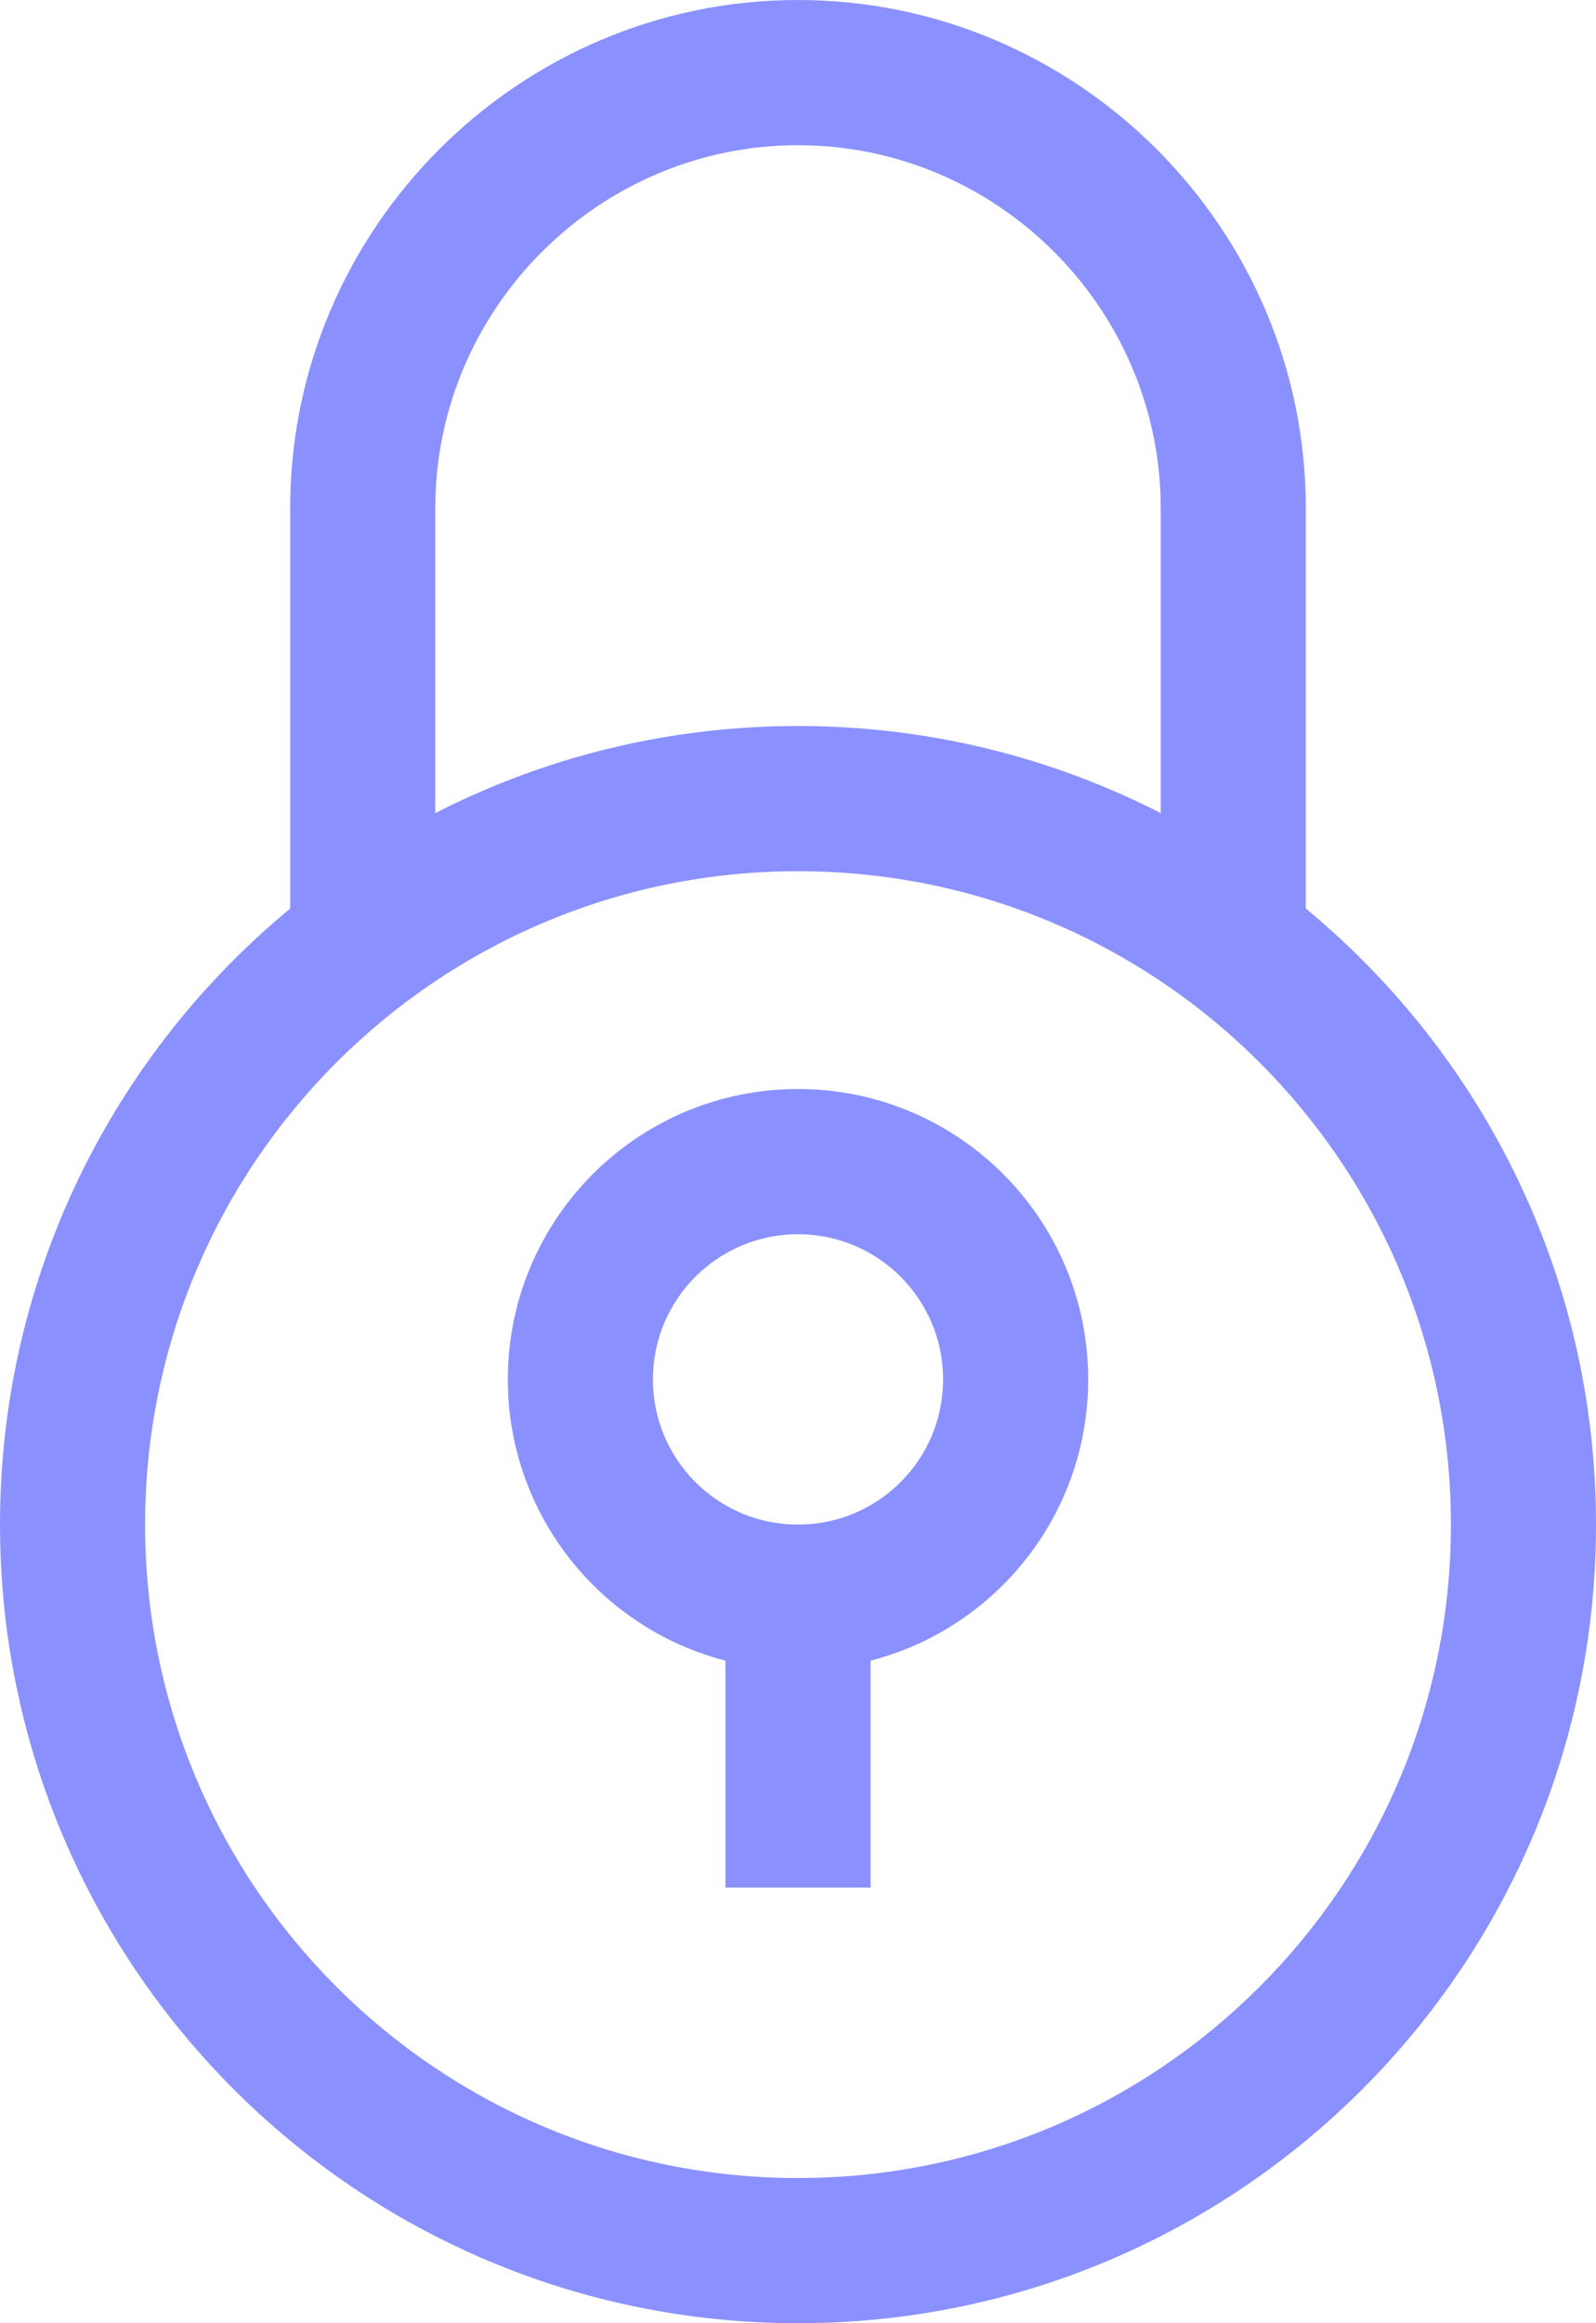 <svg width="22" height="32" viewBox="0 0 22 32" version="1.1" xmlns="http://www.w3.org/2000/svg" xmlns:xlink="http://www.w3.org/1999/xlink">
<title>price-lock</title>
<desc>Created using Figma</desc>
<g id="Canvas" transform="translate(-139 885)">
<g id="price-lock">
<g id="Shape">
<use xlink:href="#path0_stroke" transform="translate(144 -884)" fill="#8A91FF"/>
</g>
<g id="Oval">
<use xlink:href="#path1_stroke" transform="translate(140 -874)" fill="#8A91FF"/>
</g>
<g id="Shape">
<use xlink:href="#path2_stroke" transform="translate(150 -863)" fill="#8A91FF"/>
</g>
<g id="Oval">
<use xlink:href="#path3_stroke" transform="translate(147 -869)" fill="#8A91FF"/>
</g>
</g>
</g>
<defs>
<path id="path0_stroke" d="M 1 12L 1 6L -1 6L -1 12L 1 12ZM 1 6C 1 3.252 3.252 1 6 1L 6 -1C 2.148 -1 -1 2.148 -1 6L 1 6ZM 6 1C 8.748 1 11 3.252 11 6L 13 6C 13 2.148 9.852 -1 6 -1L 6 1ZM 11 6L 11 12L 13 12L 13 6L 11 6Z"/>
<path id="path1_stroke" d="M 10 21C 16.075 21 21 16.075 21 10L 19 10C 19 14.971 14.971 19 10 19L 10 21ZM 21 10C 21 3.925 16.075 -1 10 -1L 10 1C 14.971 1 19 5.029 19 10L 21 10ZM 10 -1C 3.925 -1 -1 3.925 -1 10L 1 10C 1 5.029 5.029 1 10 1L 10 -1ZM -1 10C -1 16.075 3.925 21 10 21L 10 19C 5.029 19 1 14.971 1 10L -1 10Z"/>
<path id="path2_stroke" d="M 1 0L 1 -1L -1 -1L -1 0L 1 0ZM -1 3L -1 4L 1 4L 1 3L -1 3ZM -1 0L -1 3L 1 3L 1 0L -1 0Z"/>
<path id="path3_stroke" d="M 3 7C 5.209 7 7 5.209 7 3L 5 3C 5 4.105 4.105 5 3 5L 3 7ZM 7 3C 7 0.791 5.209 -1 3 -1L 3 1C 4.105 1 5 1.895 5 3L 7 3ZM 3 -1C 0.791 -1 -1 0.791 -1 3L 1 3C 1 1.895 1.895 1 3 1L 3 -1ZM -1 3C -1 5.209 0.791 7 3 7L 3 5C 1.895 5 1 4.105 1 3L -1 3Z"/>
</defs>
</svg>
